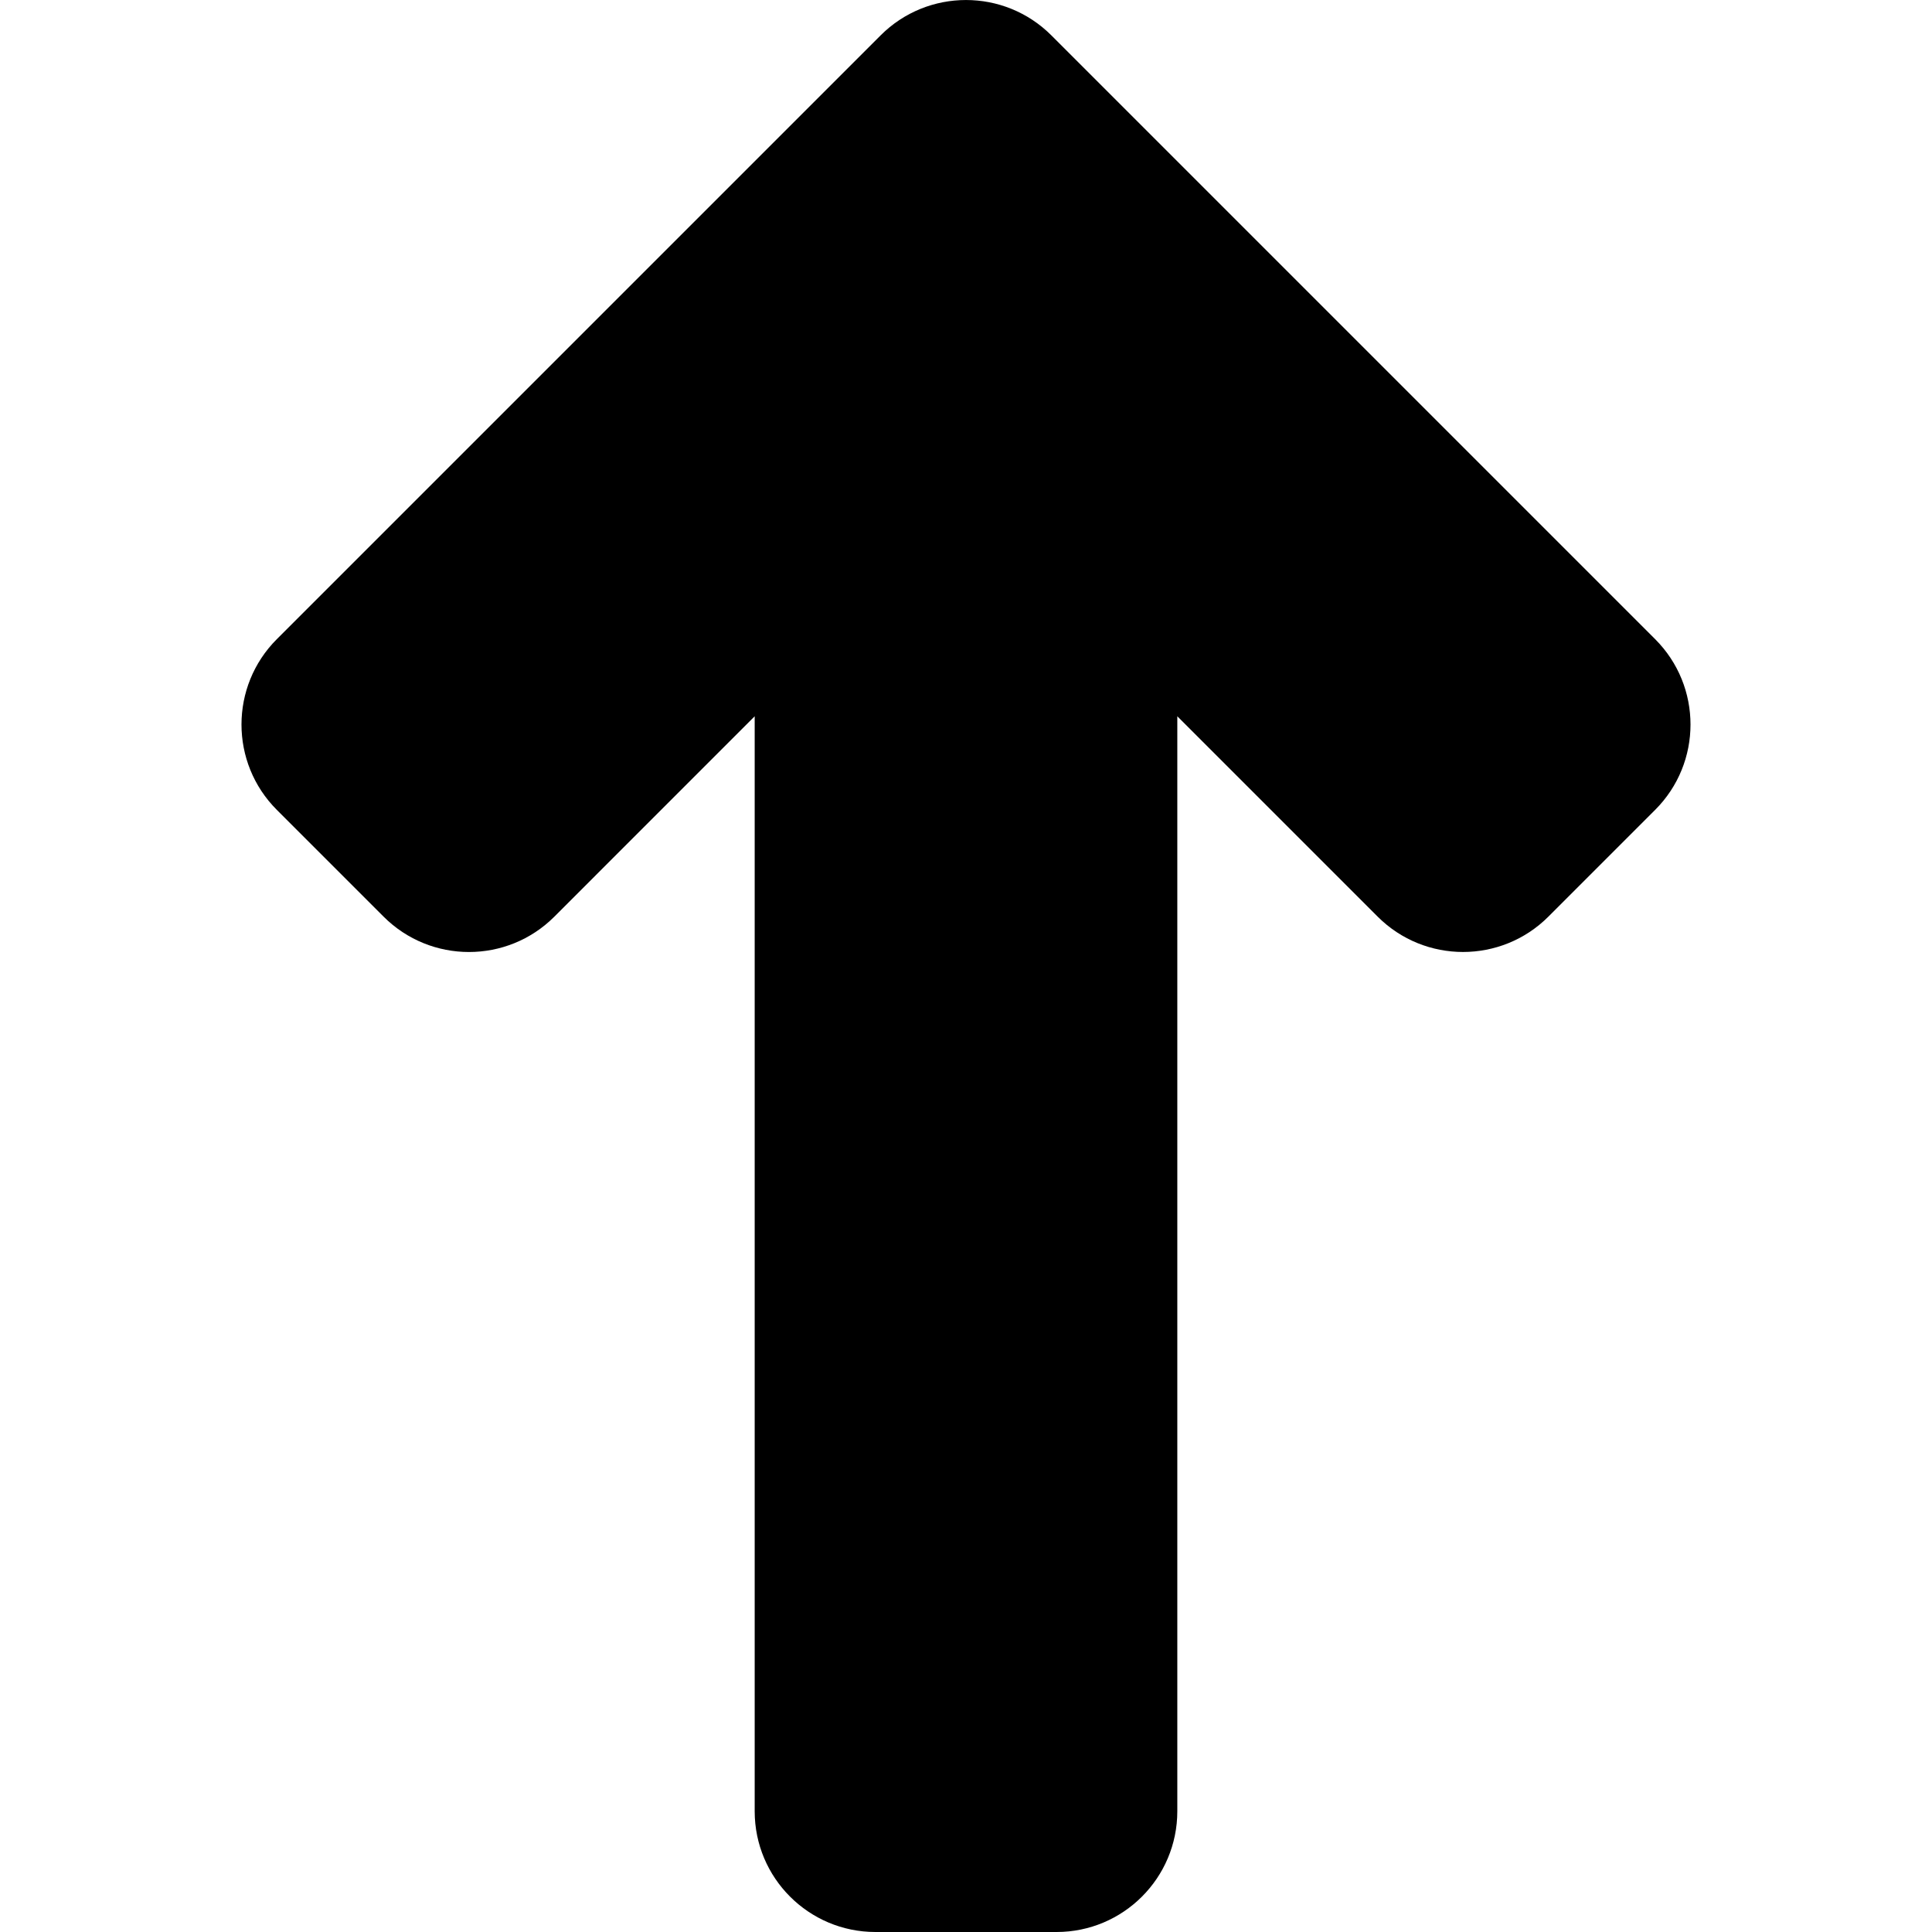 <svg version="1.1"  xmlns="http://www.w3.org/2000/svg" xmlns:xlink="http://www.w3.org/1999/xlink" x="0px" y="0px"
	 viewBox="0 0 64 64" enable-background="new 0 0 64 64" xml:space="preserve">
<path id="increase_64" d="M54.828,21.172l-20-20c-1.562-1.562-4.095-1.562-5.657,0l-20,20c-1.562,1.562-1.562,4.095,0,5.657
	l3.536,3.536c1.562,1.562,4.095,1.562,5.657,0L25,23.728V60c0,2.209,1.791,4,4,4h6c2.209,0,4-1.791,4-4V23.728l6.636,6.636
	c1.562,1.562,4.095,1.562,5.657,0l3.536-3.536C56.391,25.266,56.391,22.734,54.828,21.172z"/>
</svg>
